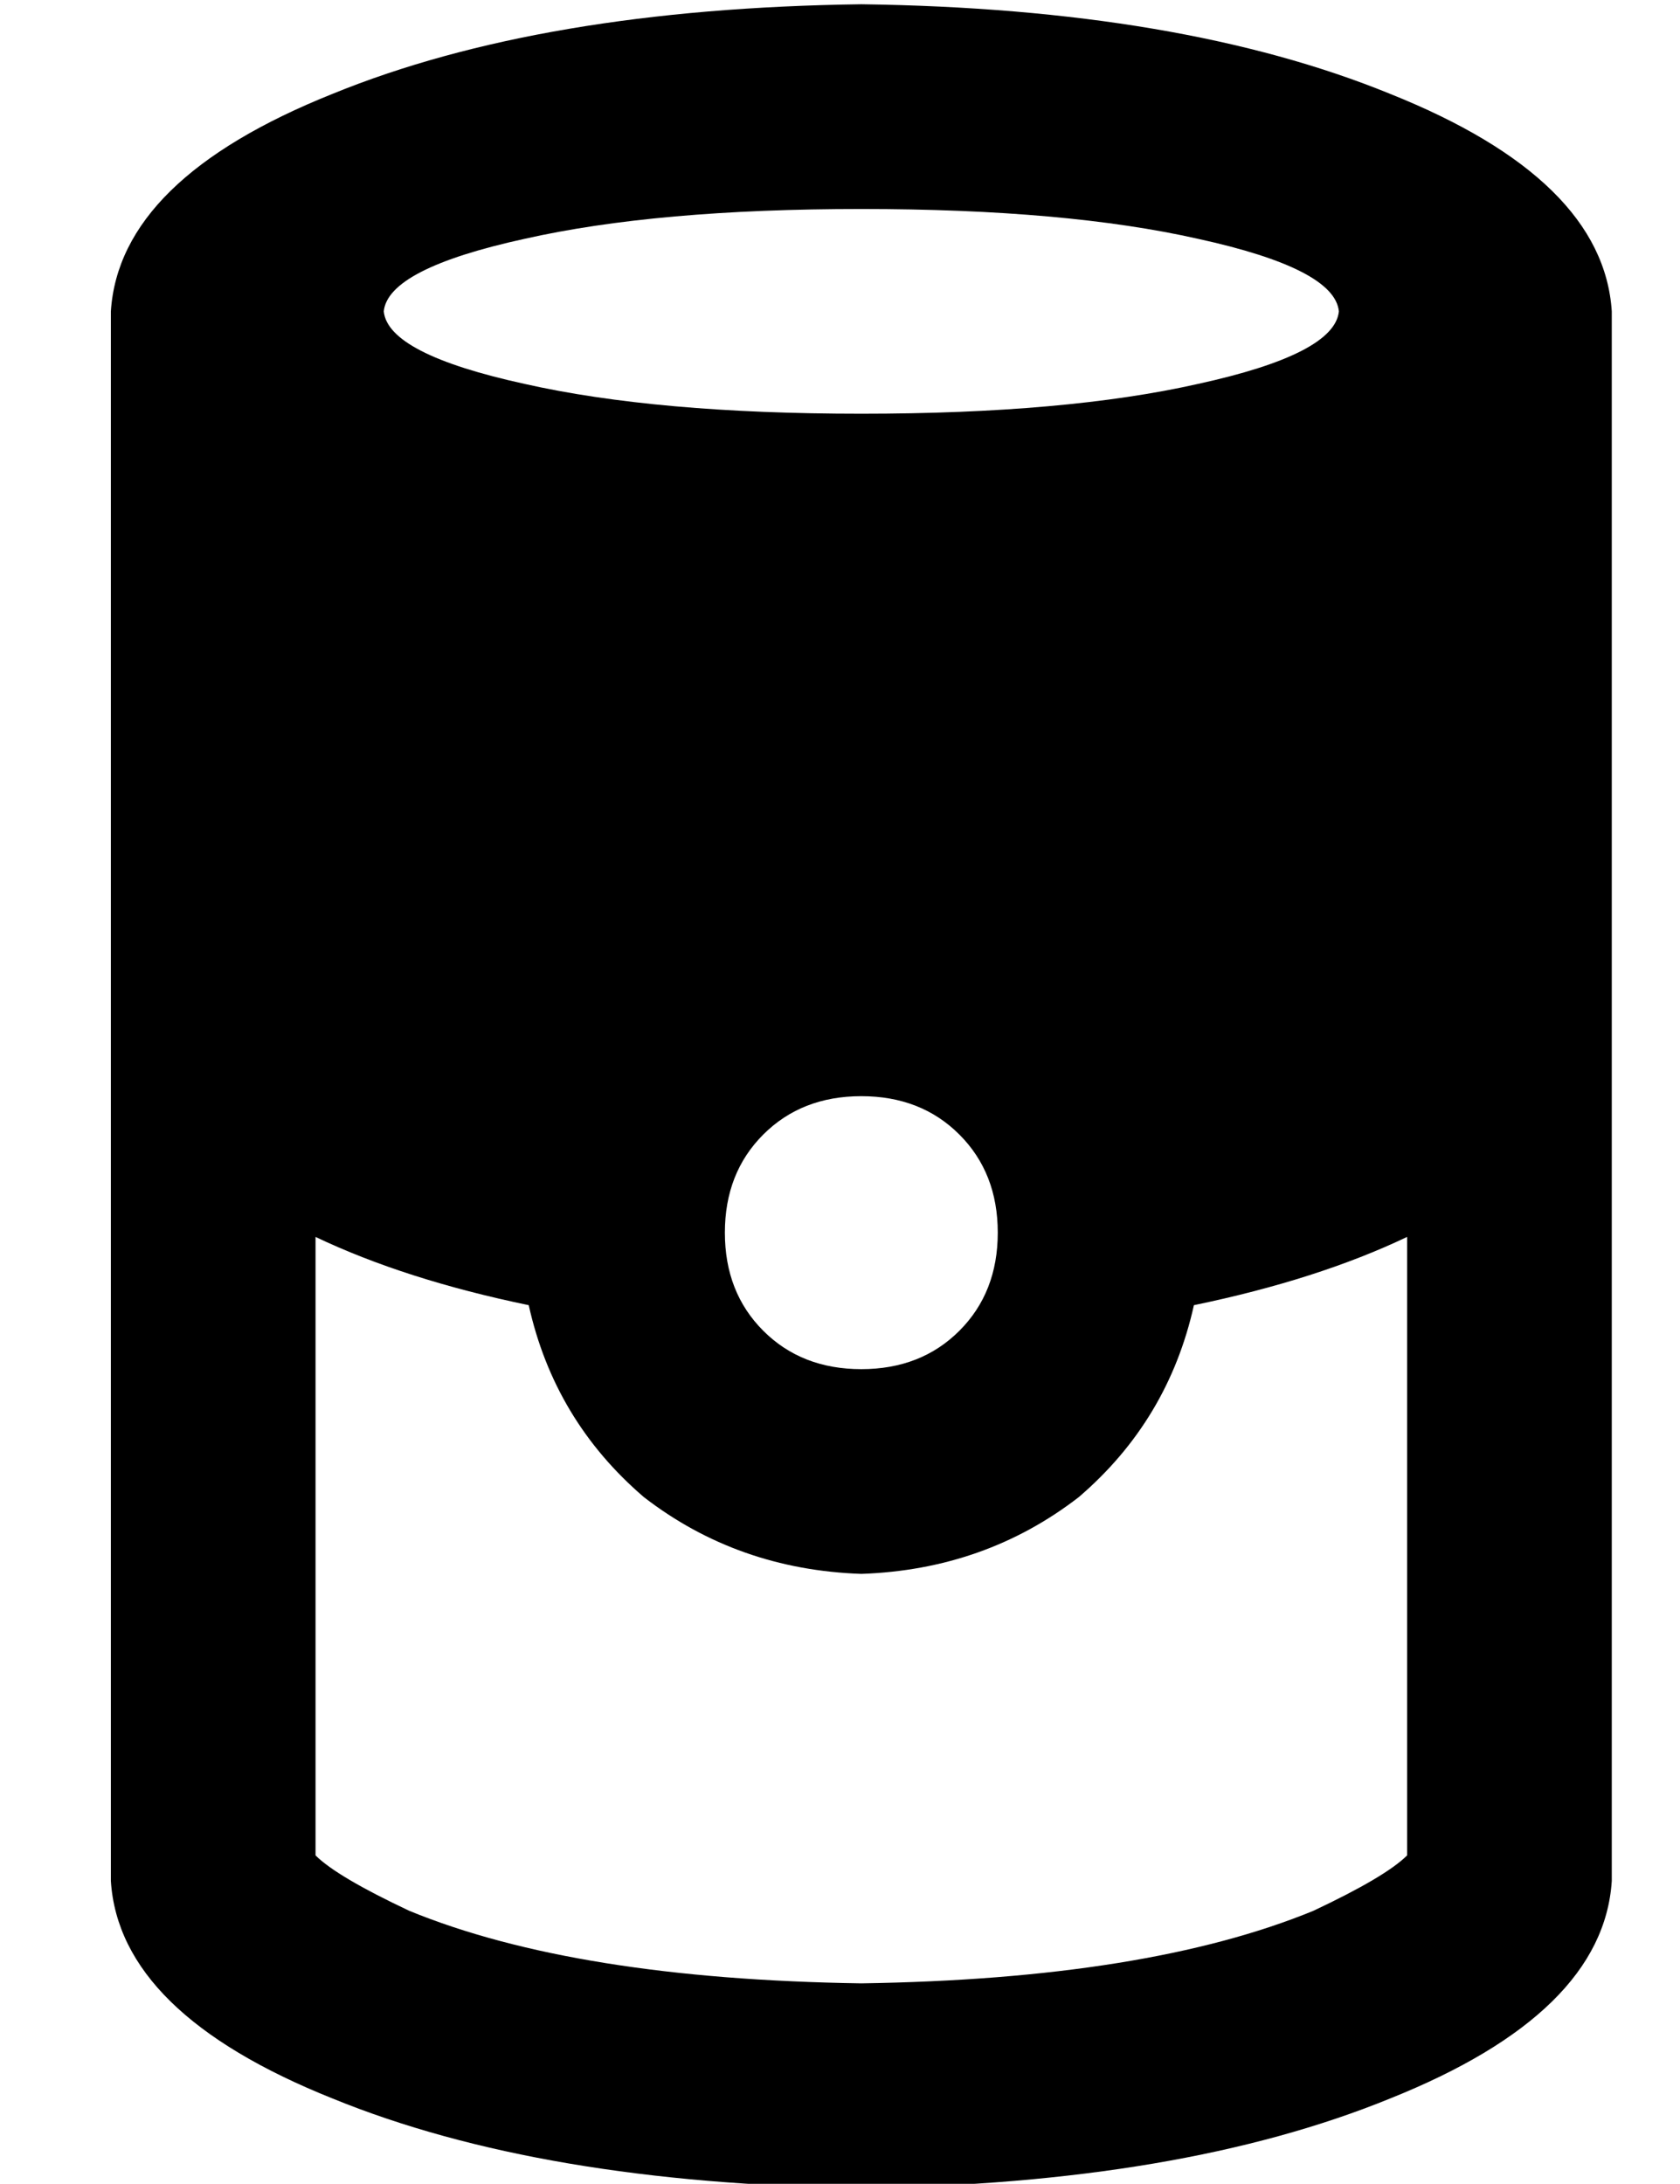 <?xml version="1.0" standalone="no"?>
<!DOCTYPE svg PUBLIC "-//W3C//DTD SVG 1.1//EN" "http://www.w3.org/Graphics/SVG/1.1/DTD/svg11.dtd" >
<svg xmlns="http://www.w3.org/2000/svg" xmlns:xlink="http://www.w3.org/1999/xlink" version="1.1" viewBox="-10 -40 394 512">
   <path fill="currentColor"
d="M320 395q-5 5 -22 13q-39 16 -106 17q-67 -1 -106 -17q-17 -8 -22 -13v-145v0q21 10 50 16q6 27 27 45q22 17 51 18q29 -1 51 -18q21 -18 27 -45q29 -6 50 -16v145v0zM368 401v-200v200v-200v-168v0q-2 -31 -52 -51q-49 -20 -124 -21q-75 1 -124 21q-50 20 -52 51v168v0
v200v0q2 31 52 51q49 20 124 21q75 -1 124 -21q50 -20 52 -51v0zM304 33q-1 10 -33 17v0v0q-31 7 -79 7t-79 -7q-32 -7 -33 -17q1 -10 33 -17q31 -7 79 -7t79 7q32 7 33 17v0zM192 217q14 0 23 9v0v0q9 9 9 23t-9 23t-23 9t-23 -9t-9 -23t9 -23t23 -9v0z" />
</svg>
